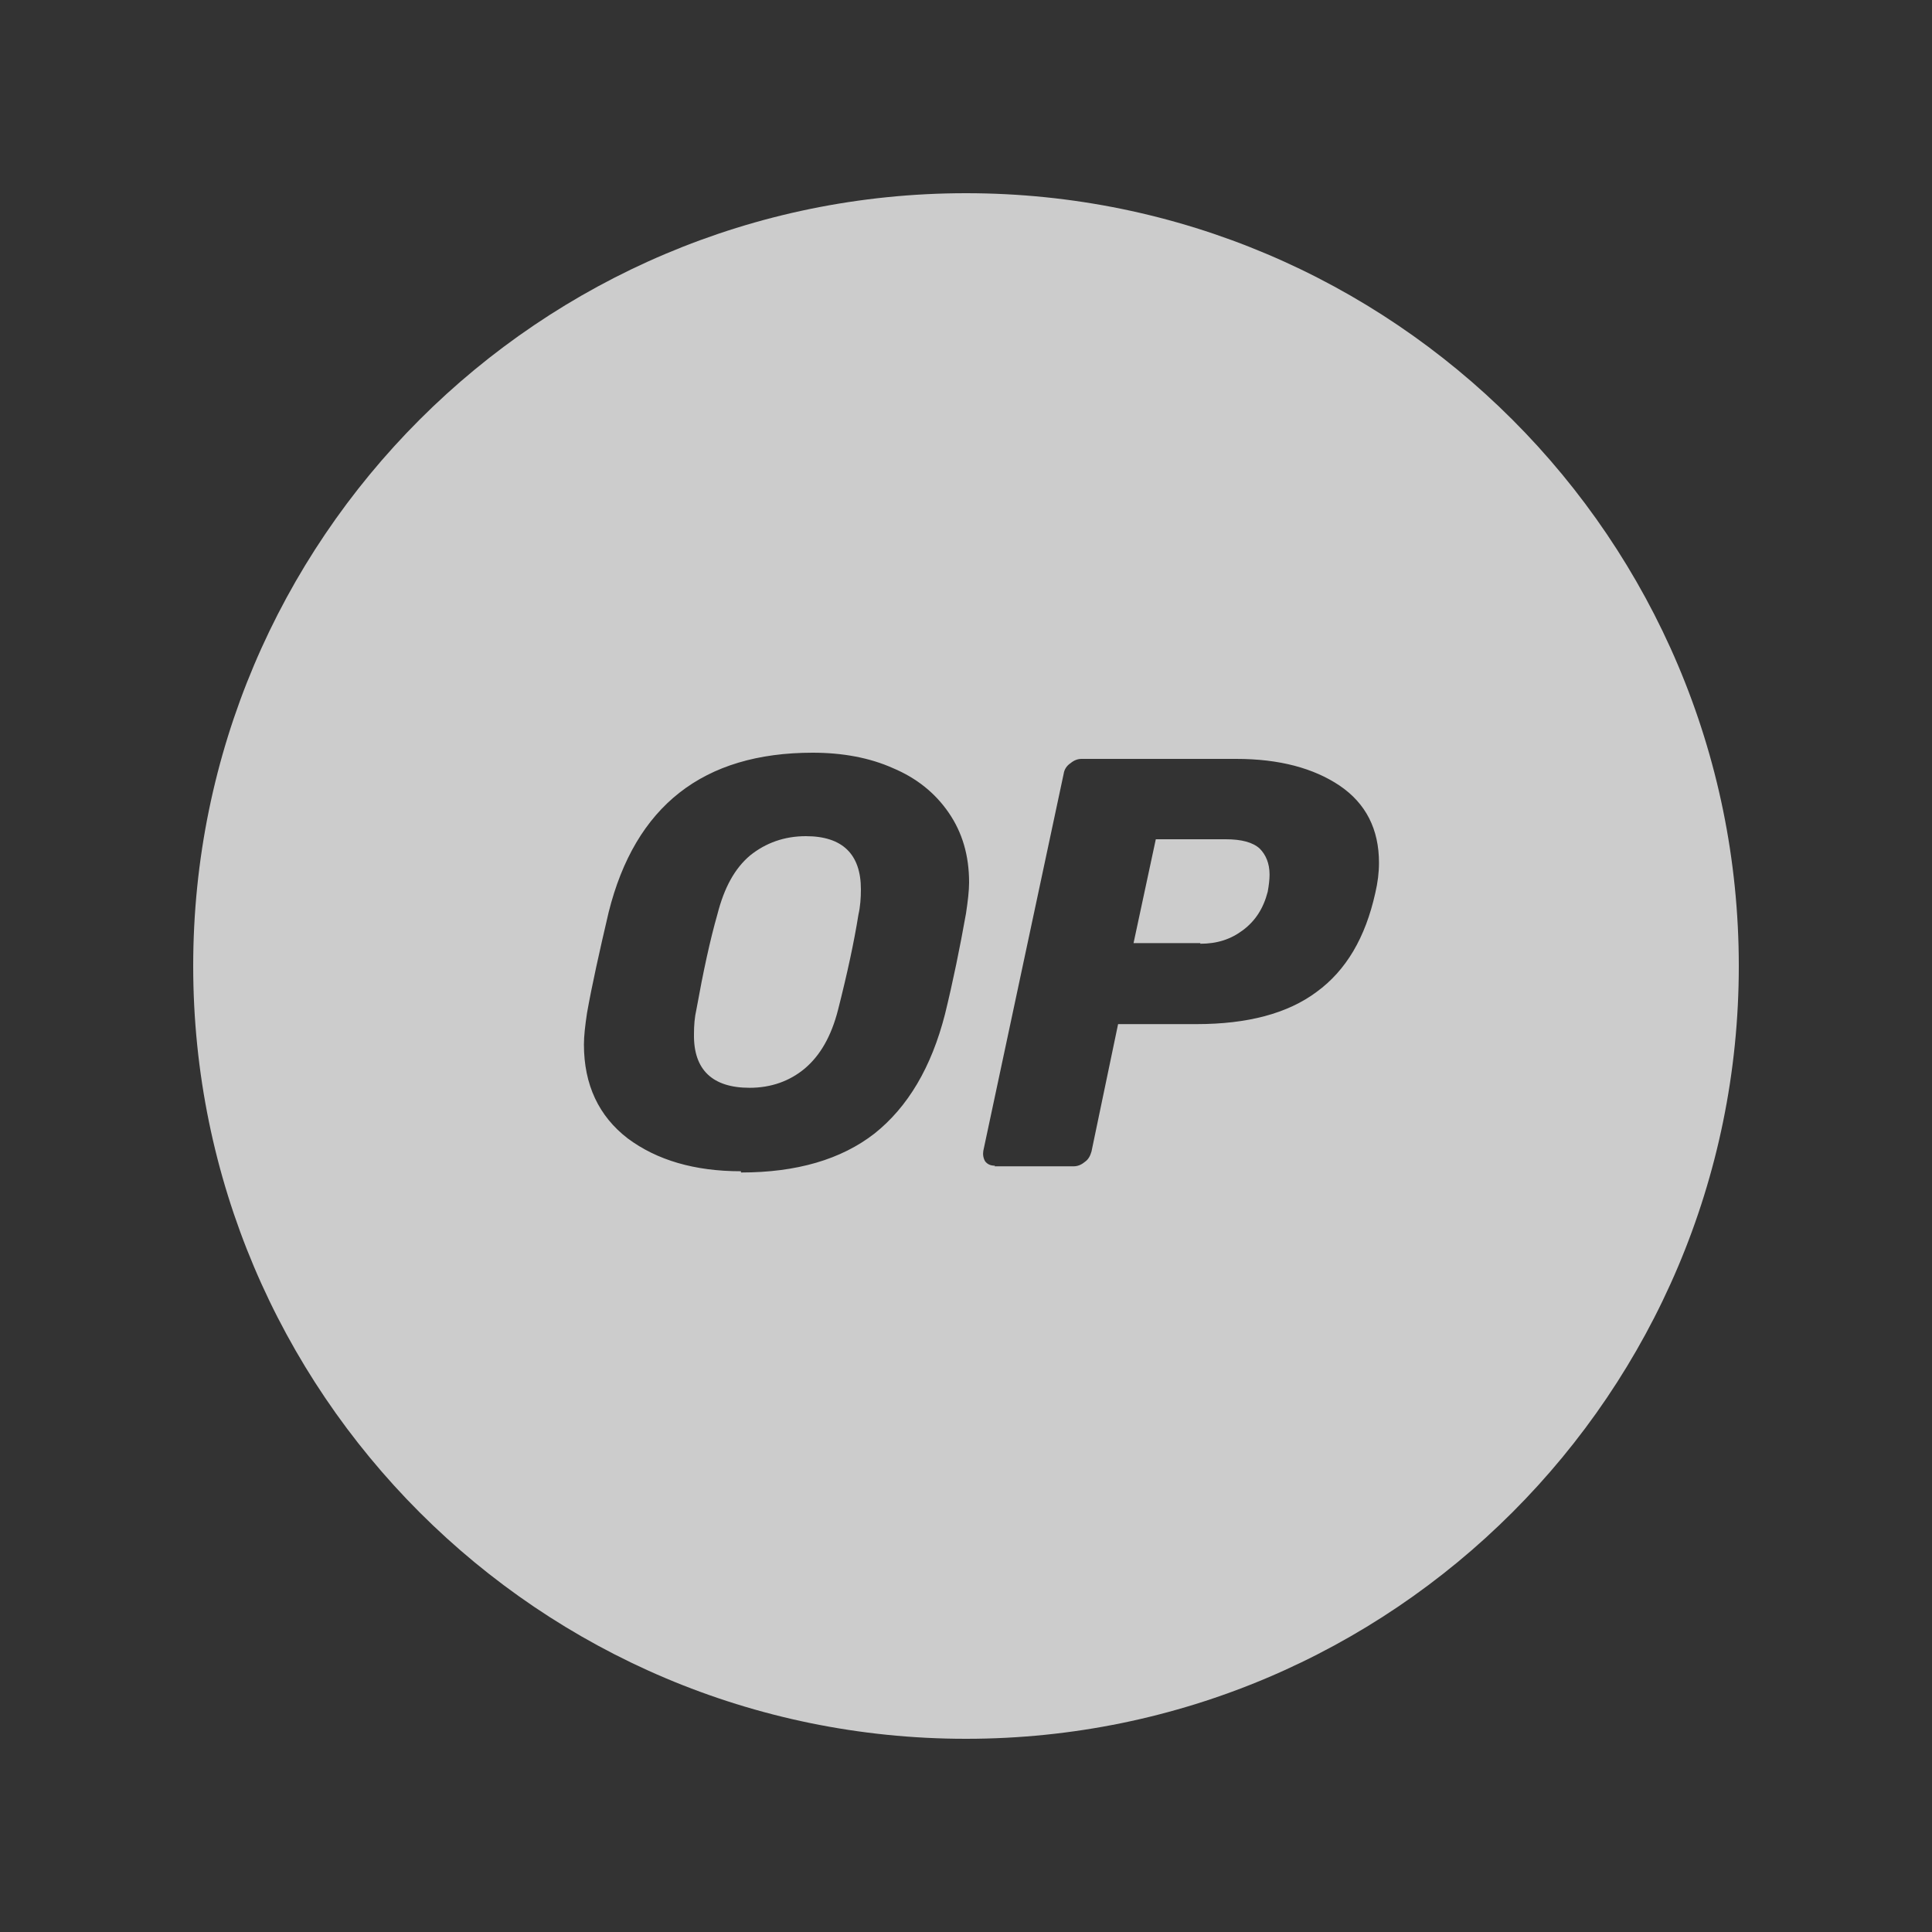 <svg width="50" height="50" viewBox="0 0 50 50" fill="none" xmlns="http://www.w3.org/2000/svg">
<rect x="0" y="0" width="50" height="50" fill="#333333" stroke="none"/>
<path opacity="0.75" fill-rule="evenodd" clip-rule="evenodd" d="M45 25C45 13.96 36.04 5 25 5C13.96 5 5 13.96 5 25C5 36.04 13.96 45 25 45C36.04 45 45 36.04 45 25ZM19.176 30.312C17.976 30.312 17 30.024 16.248 29.464C15.496 28.888 15.112 28.072 15.112 27.032C15.112 26.808 15.144 26.536 15.192 26.216C15.32 25.496 15.512 24.632 15.752 23.608C16.44 20.856 18.2 19.48 21.032 19.48C21.8 19.48 22.504 19.608 23.112 19.88C23.72 20.136 24.2 20.52 24.552 21.032C24.904 21.544 25.08 22.136 25.08 22.84C25.08 23.048 25.048 23.32 25 23.64C24.84 24.536 24.664 25.4 24.456 26.248C24.104 27.624 23.496 28.648 22.632 29.336C21.768 30.008 20.616 30.344 19.176 30.344V30.312ZM19.4 28.152C19.96 28.152 20.44 27.976 20.824 27.656C21.224 27.32 21.512 26.824 21.688 26.136C21.928 25.192 22.104 24.376 22.216 23.672C22.264 23.464 22.28 23.24 22.28 23.016C22.28 22.104 21.8 21.64 20.856 21.64C20.296 21.64 19.816 21.816 19.416 22.136C19.016 22.472 18.744 22.968 18.568 23.656C18.376 24.328 18.2 25.144 18.024 26.12C17.976 26.328 17.96 26.536 17.96 26.76C17.944 27.688 18.44 28.152 19.4 28.152ZM25.496 30.056C25.56 30.136 25.64 30.168 25.752 30.168L25.736 30.184H27.784C27.88 30.184 27.976 30.152 28.072 30.072C28.168 30.008 28.216 29.912 28.248 29.8L28.936 26.504H30.968C32.28 26.504 33.32 26.232 34.072 25.672C34.84 25.112 35.336 24.264 35.592 23.112C35.656 22.84 35.688 22.584 35.688 22.328C35.688 21.464 35.352 20.792 34.664 20.328C33.992 19.88 33.112 19.64 31.992 19.64H27.992C27.896 19.64 27.8 19.672 27.704 19.752C27.608 19.816 27.544 19.912 27.528 20.024L25.448 29.784C25.432 29.88 25.448 29.976 25.496 30.056ZM32.168 24.072C31.848 24.312 31.496 24.424 31.064 24.424V24.408H29.336L29.912 21.72H31.72C32.136 21.72 32.424 21.8 32.6 21.96C32.76 22.12 32.856 22.344 32.856 22.632C32.856 22.76 32.84 22.904 32.808 23.08C32.696 23.512 32.488 23.832 32.168 24.072Z" fill="white"/>
</svg>

